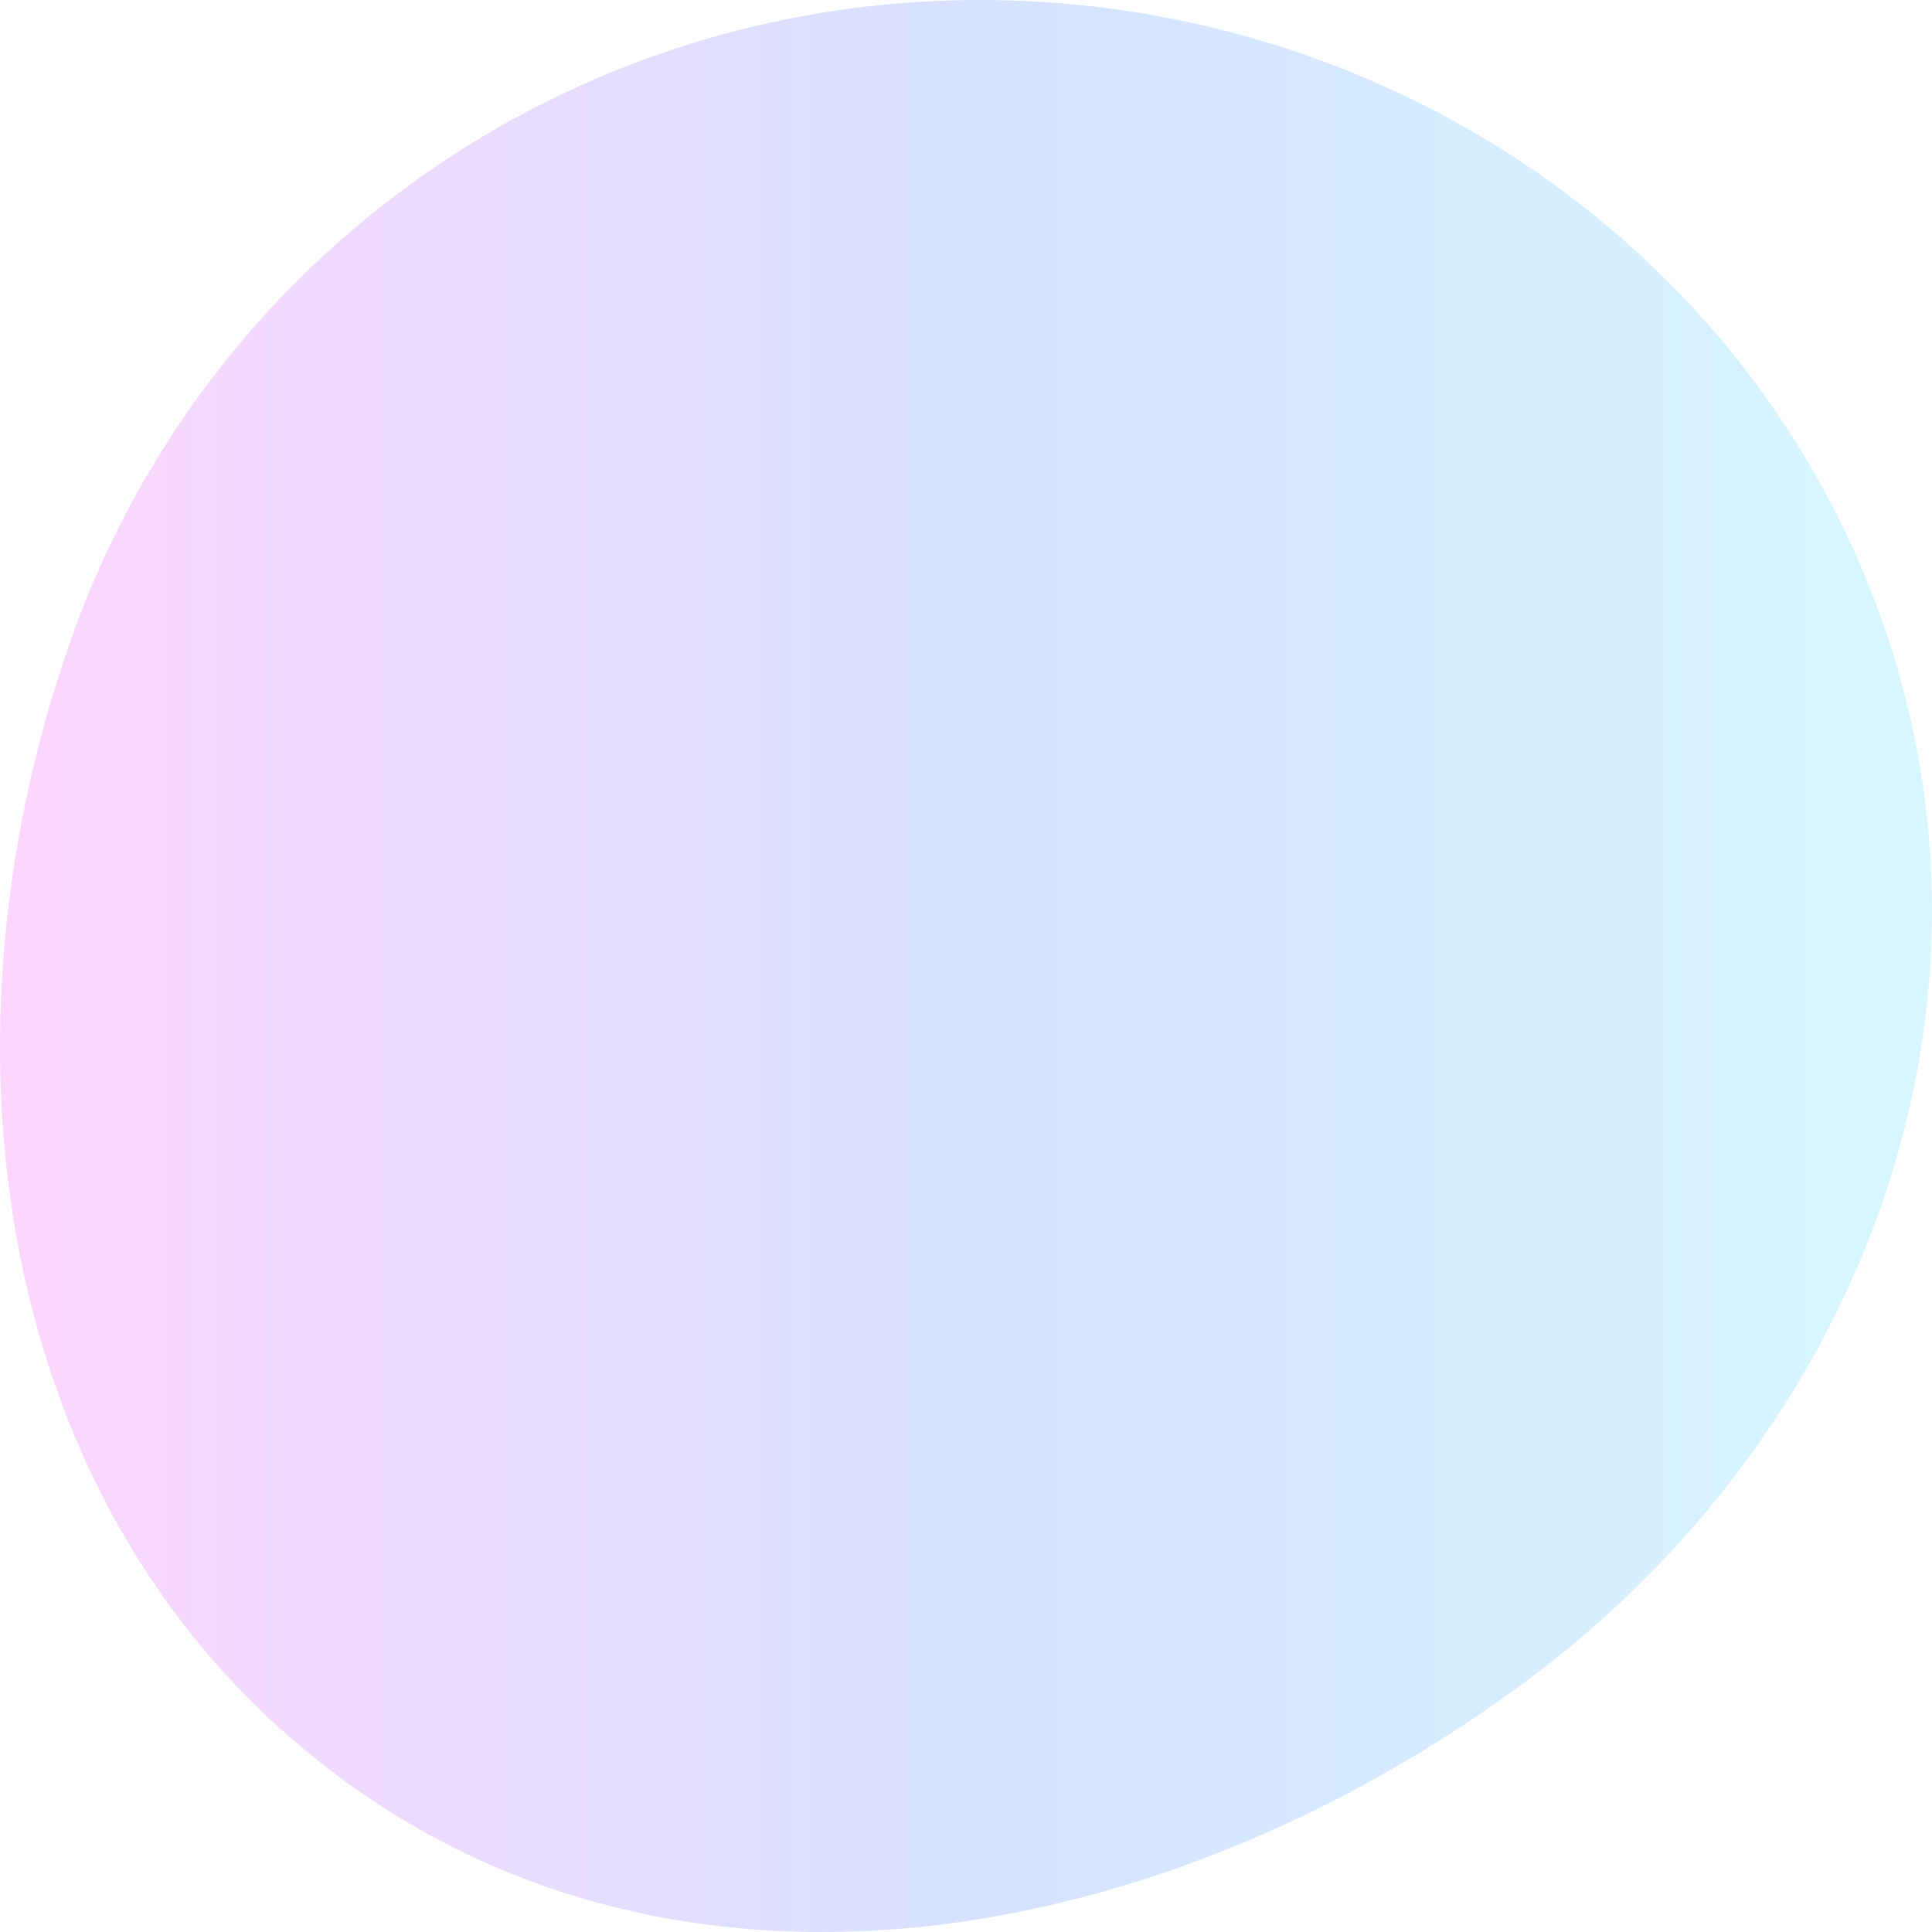 <svg width="124" height="124" viewBox="0 0 124 124" fill="none" xmlns="http://www.w3.org/2000/svg">
<path opacity="0.2" fill-rule="evenodd" clip-rule="evenodd" d="M62.885 2.86913e-08C89.309 0.001 113.126 16.315 121.244 41.16C129.316 65.864 119.08 92.157 98.103 107.789C75.798 124.41 45.279 130.797 22.613 114.66C-0.278 98.362 -4.736 67.494 4.514 41.156C13.178 16.489 36.458 -0.001 62.885 2.86913e-08Z" fill="url(#paint0_linear_116_1625)"/>
<defs>
<linearGradient id="paint0_linear_116_1625" x1="0" y1="124" x2="124" y2="124" gradientUnits="userSpaceOnUse">
<stop stop-color="#F533FF"/>
<stop offset="0.5" stop-color="#336CFF"/>
<stop offset="1" stop-color="#35D3FF"/>
</linearGradient>
</defs>
</svg>
